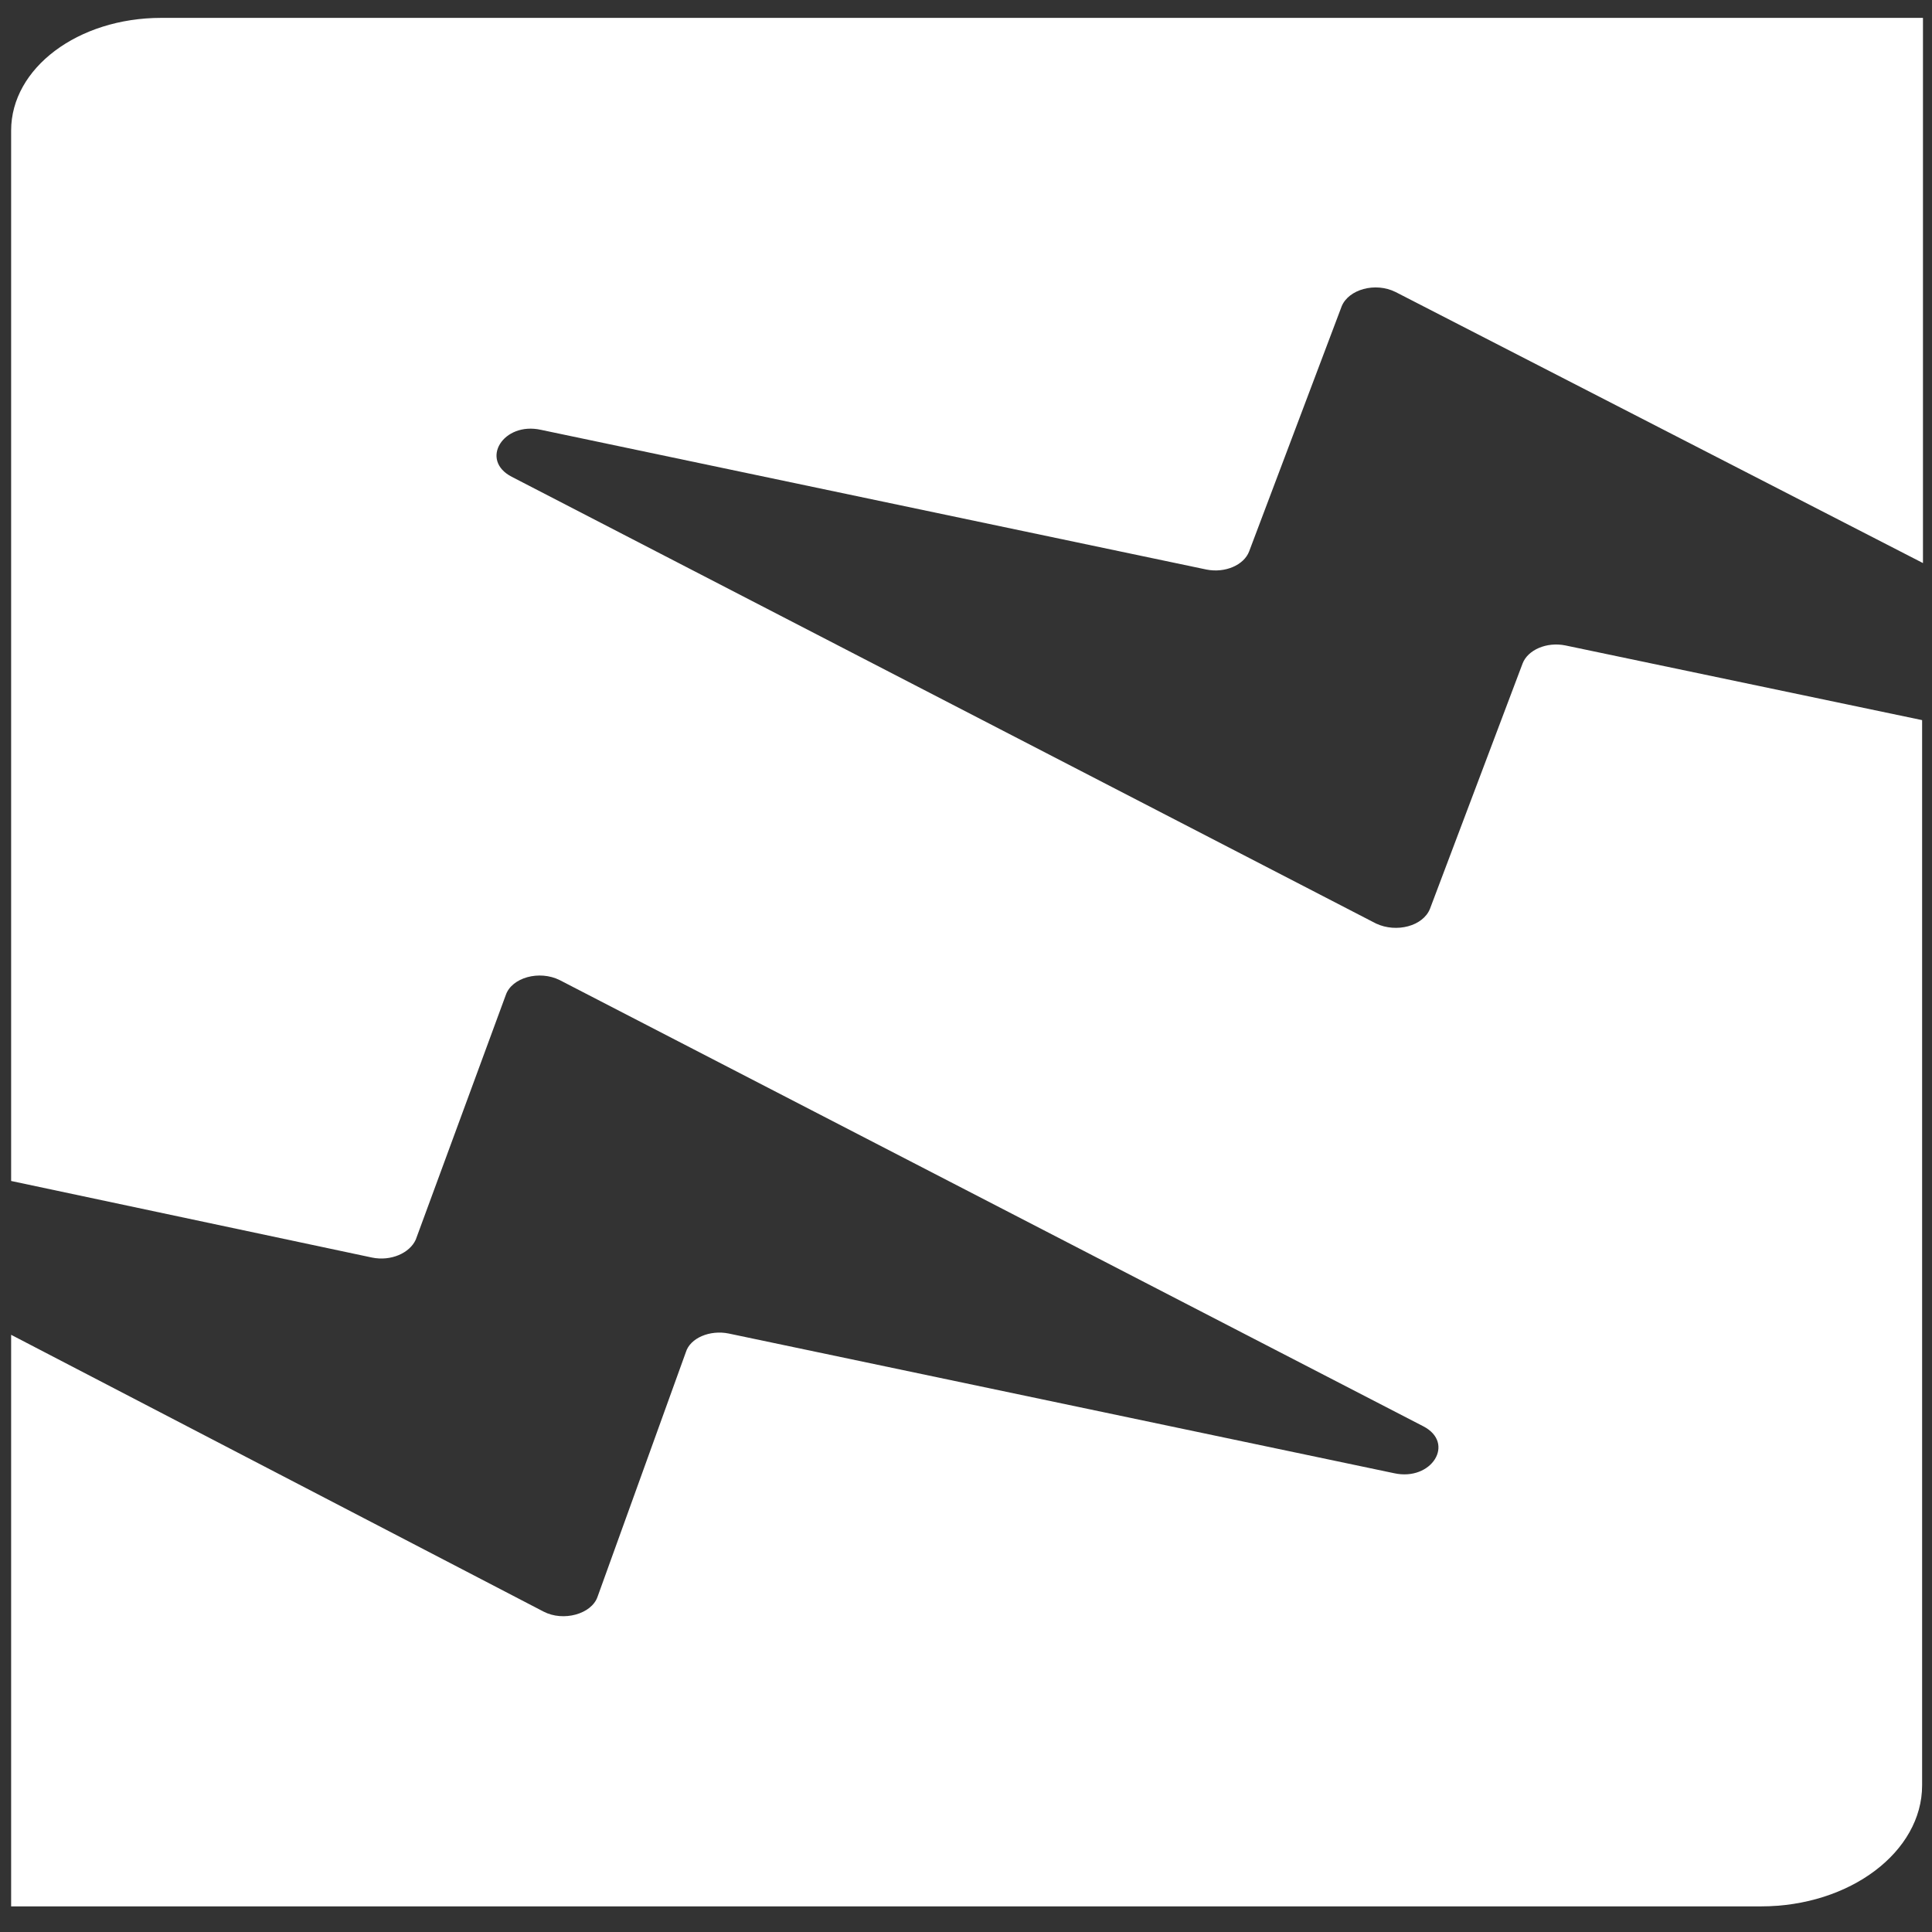 <?xml version="1.0" encoding="utf-8"?>
<svg width="320px" height="320px" viewBox="0 0 240 240" version="1.1" xmlns="http://www.w3.org/2000/svg">
  <rect x="0" y="0" width="240" height="240" fill="#333333" stroke="none"/>
  <desc>Created with Lunacy</desc>
  <defs>
    <rect width="320" height="320" id="artboard_1"/>
    <clipPath id="clip_1">
      <rect width="320" height="320" transform="matrix(1, 0, 0, 1, 0, 0)" clip-rule="evenodd"/>
    </clipPath>
  </defs>
  <g id="Favicon" clip-path="url(#clip_1)" transform="matrix(1.065, 0, 0, 1.052, -50.802, -49.642)" style="">
    <path d="M161.5 32.378L223 64.377L223 0L17.5 0C7.8 0 0 5.928 0 13.301L0 137.342L42.1 146.386C44.3 146.843 46.5 145.854 47.2 144.258L57.7 115.376C58.4 113.324 61.6 112.412 64 113.628L164.7 166.3C168.5 168.276 165.7 172.836 161.3 171.848L83.7 155.355C81.5 154.899 79.2 155.887 78.7 157.559L68.4 186.441C67.7 188.494 64.4 189.406 62.1 188.189L0 155.507L0 223L204.1 223C214.5 223 222.9 216.54 222.9 208.711L222.9 82.922L181.3 74.105C179.1 73.649 176.9 74.637 176.3 76.234L165.5 105.192C164.7 107.244 161.6 108.08 159.2 106.94L58.4 54.192C54.6 52.216 57.4 47.655 61.8 48.644L139.4 65.137C141.6 65.593 143.8 64.605 144.4 63.008L155.2 34.05C156 32.074 159.1 31.162 161.5 32.378L161.5 32.378Z" transform="translate(49 49.3)" id="Logo" fill="#FFFFFF" stroke="none"/>
  </g>
</svg>
